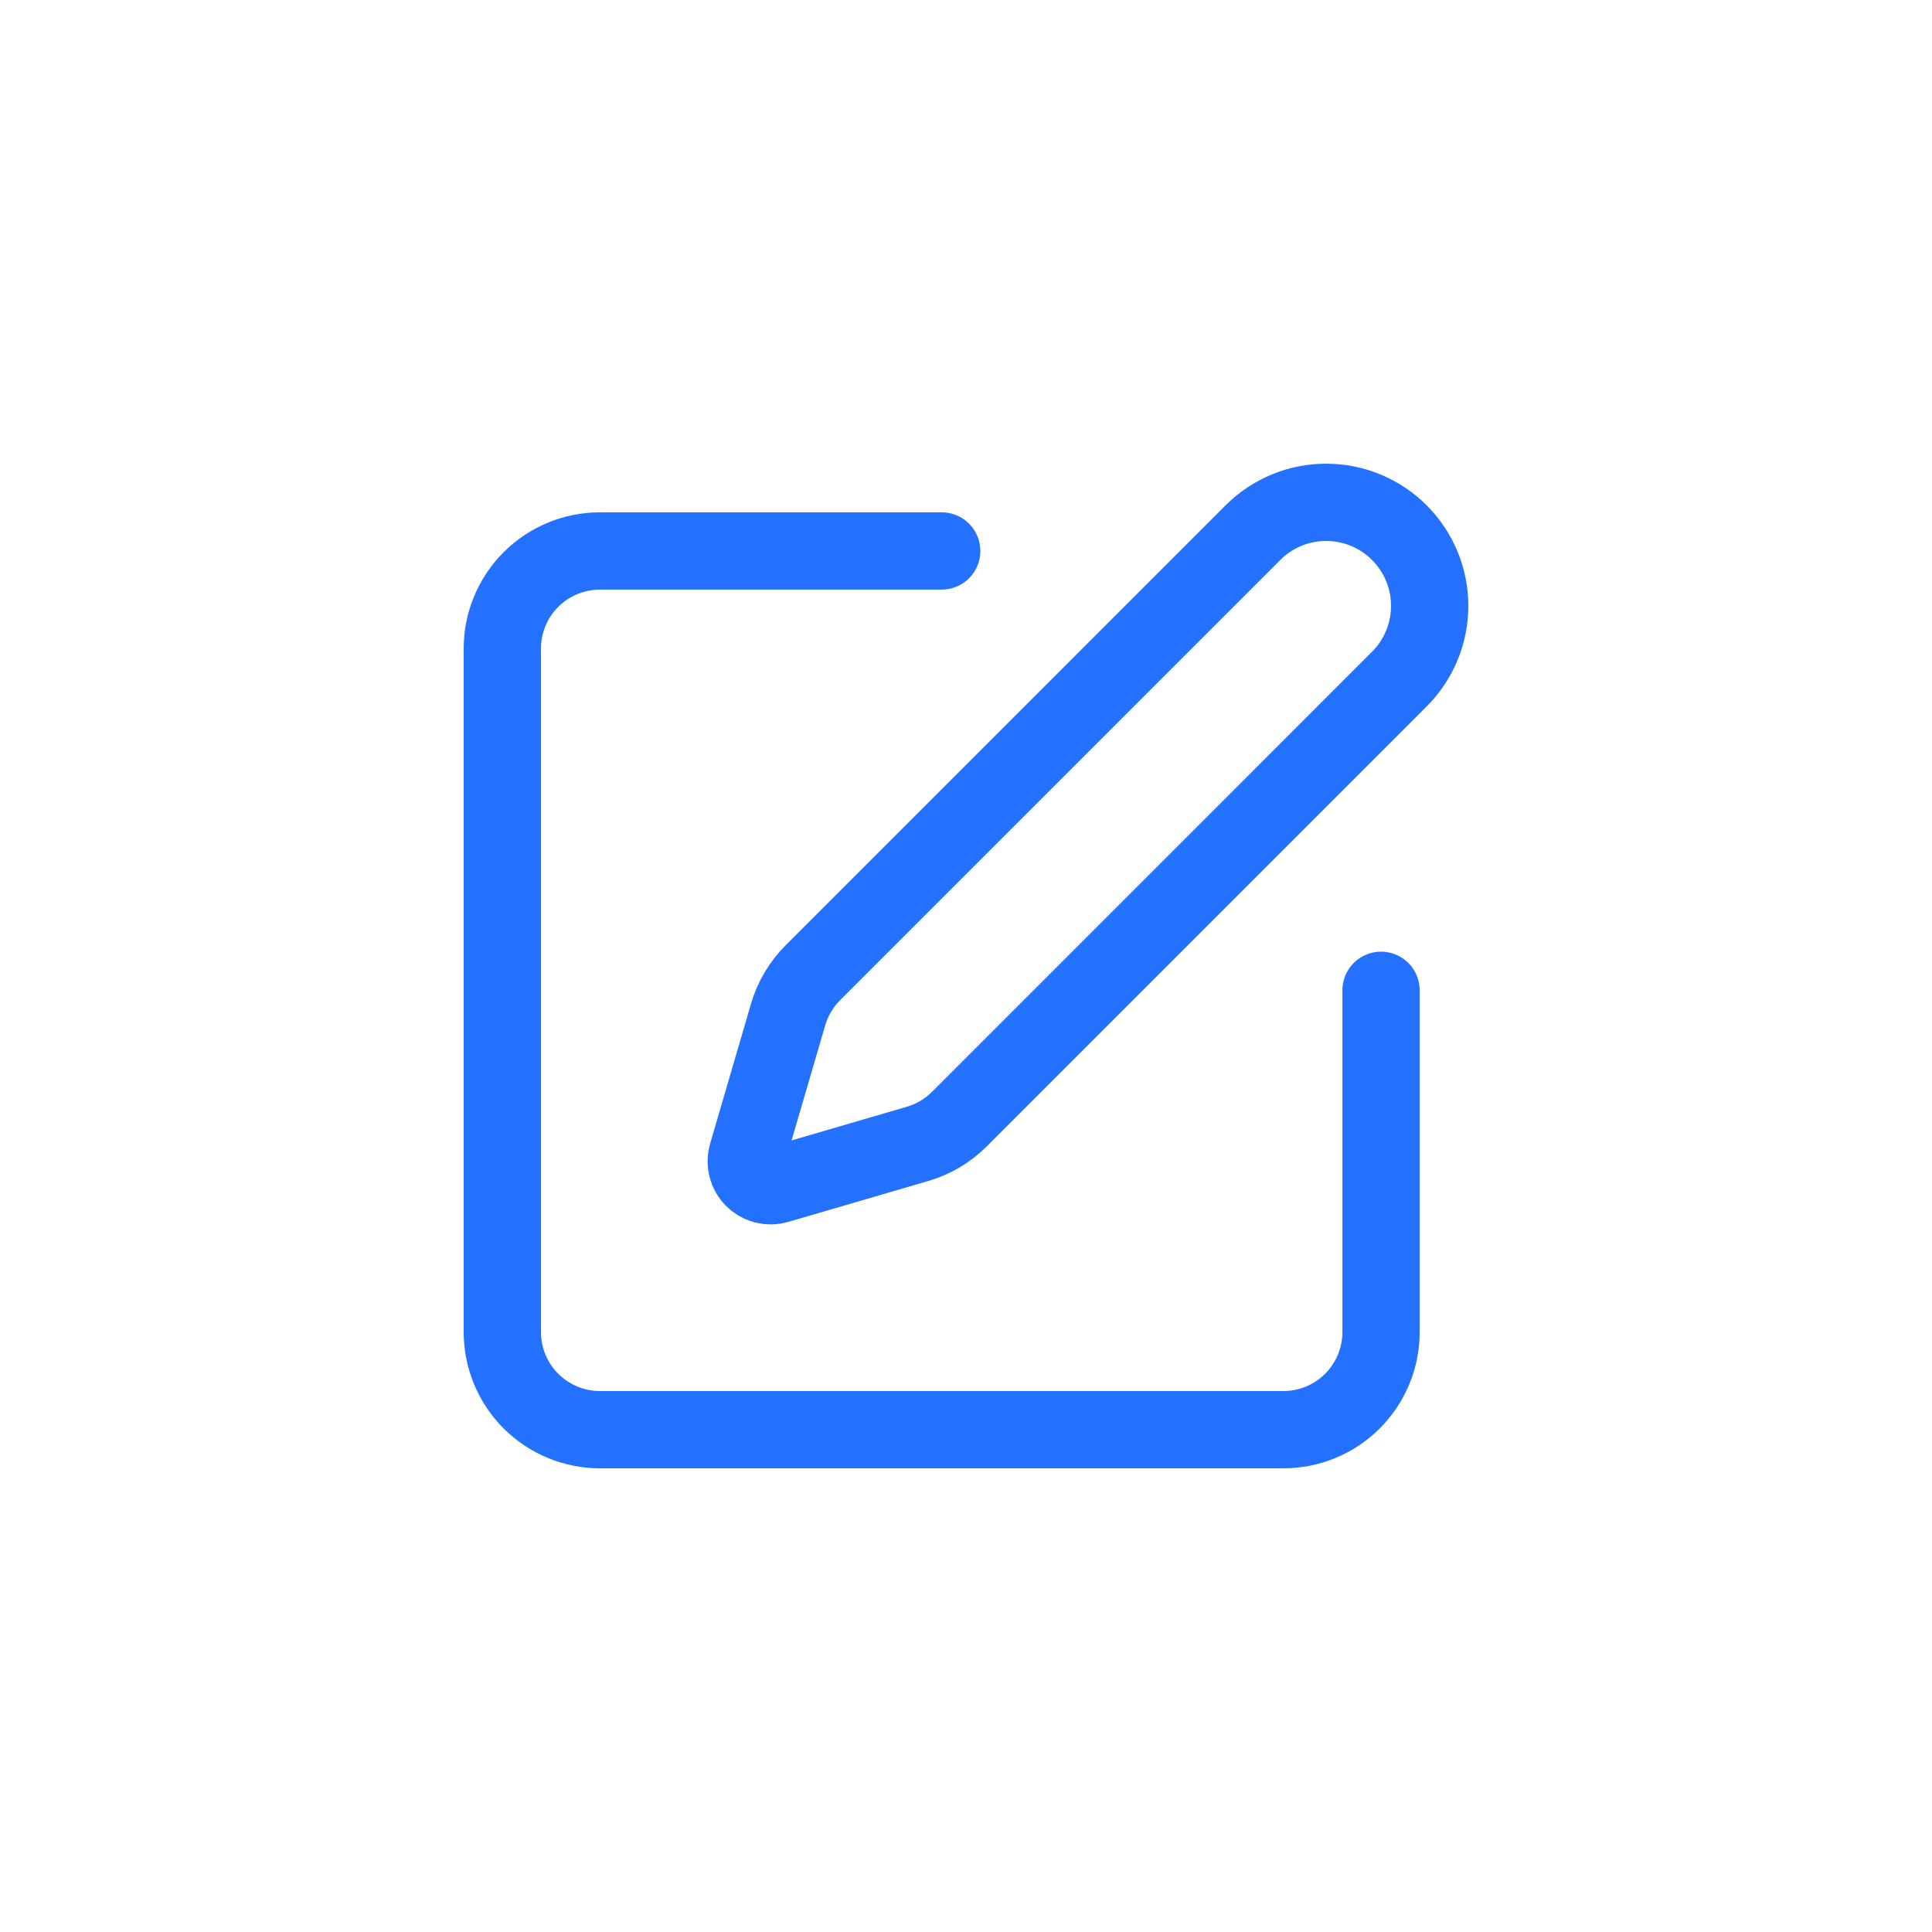 <svg width="50" height="50" viewBox="0 0 50 50" fill="none" xmlns="http://www.w3.org/2000/svg">
<path d="M24.371 14.259H15.527C14.857 14.259 14.214 14.525 13.74 14.999C13.266 15.473 13 16.115 13 16.786V34.473C13 35.143 13.266 35.786 13.74 36.26C14.214 36.734 14.857 37 15.527 37H33.214C33.885 37 34.527 36.734 35.001 36.26C35.475 35.786 35.741 35.143 35.741 34.473V25.629M32.425 13.785C32.927 13.282 33.609 13 34.32 13C35.031 13 35.712 13.282 36.215 13.785C36.718 14.288 37 14.969 37 15.68C37 16.391 36.718 17.073 36.215 17.575L24.828 28.963C24.528 29.263 24.157 29.483 23.75 29.602L20.12 30.663C20.012 30.695 19.897 30.696 19.787 30.668C19.677 30.64 19.577 30.583 19.497 30.503C19.417 30.423 19.36 30.323 19.332 30.213C19.304 30.103 19.305 29.988 19.337 29.88L20.398 26.25C20.518 25.843 20.738 25.473 21.038 25.173L32.425 13.785Z" stroke="#2571FF" stroke-width="2" stroke-linecap="round" stroke-linejoin="round"/>
</svg>
